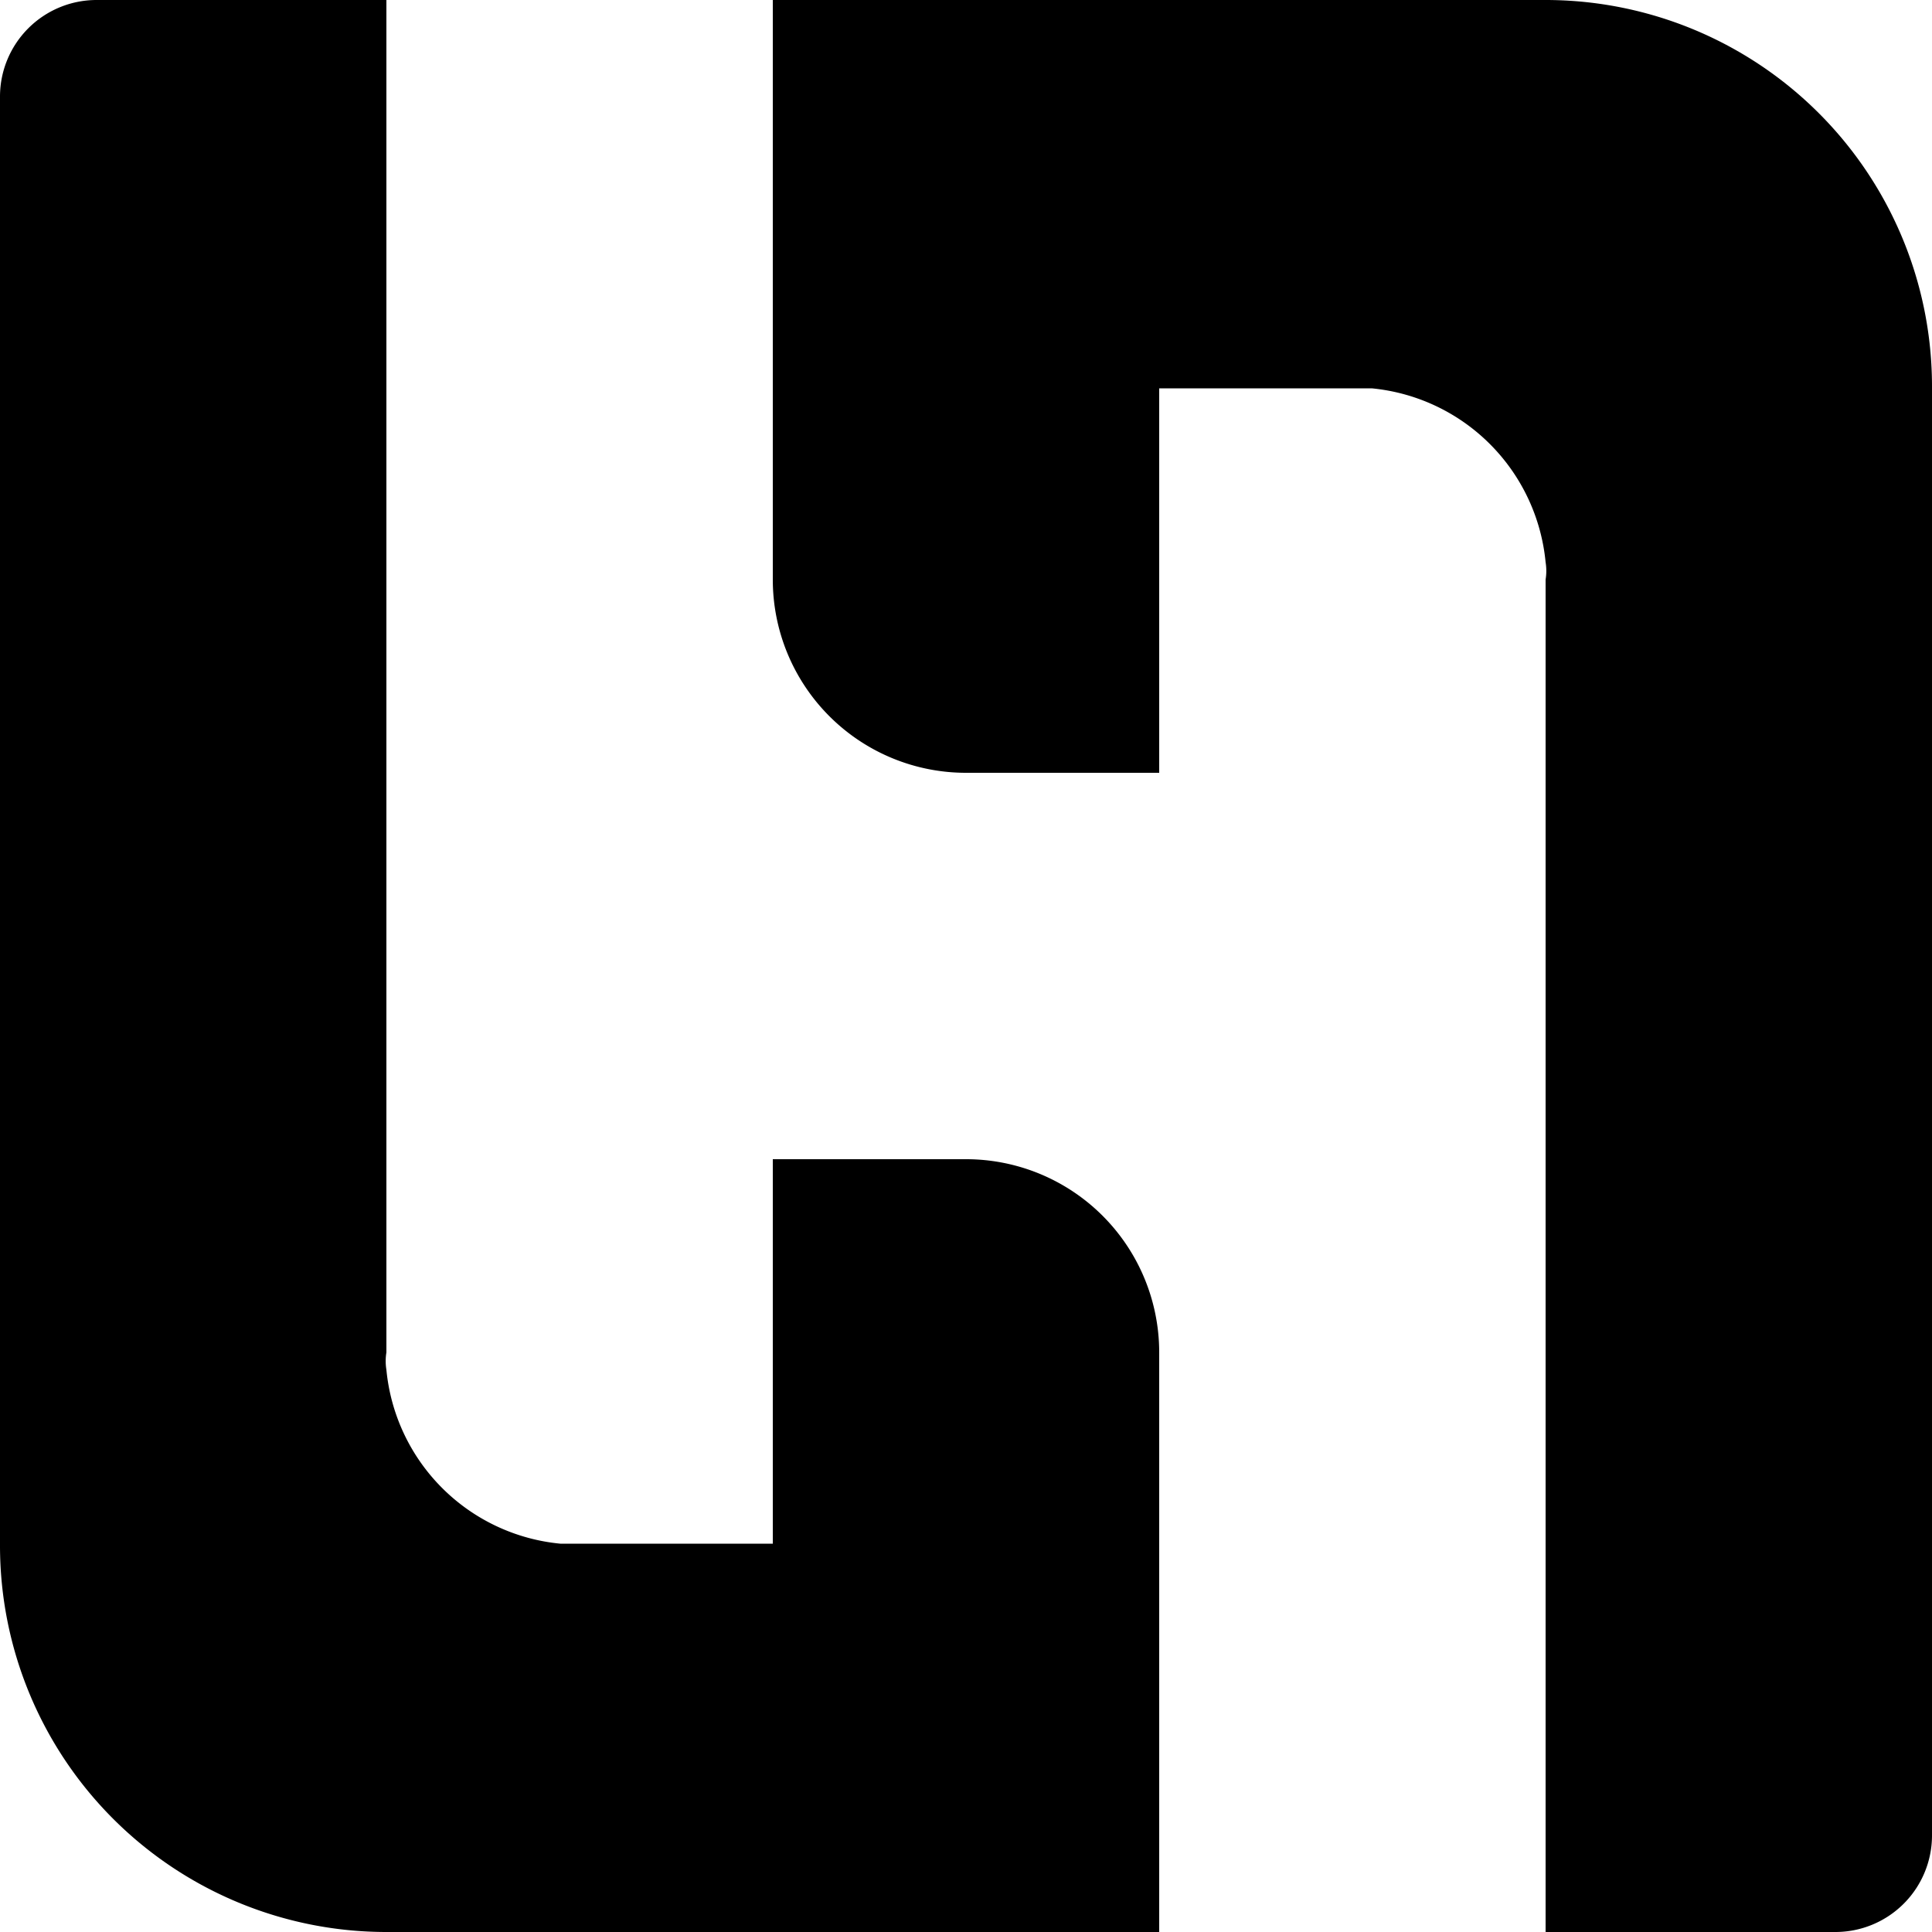 <svg xmlns="http://www.w3.org/2000/svg" viewBox="0 0 10 10"><path d="M6,7v3H2A2,2,0,0,1,0,8V.5A.5.5,0,0,1,.5,0H2V7a.28.28,0,0,0,0,.09,1,1,0,0,0,.9.9H4V6H5A1,1,0,0,1,6,7Z"/><path d="M10,2V9.5a.5.5,0,0,1-.5.5H8V3a.28.28,0,0,0,0-.09,1,1,0,0,0-.9-.9H6V4H5A1,1,0,0,1,4,3V0H8A2,2,0,0,1,10,2Z"/></svg>
